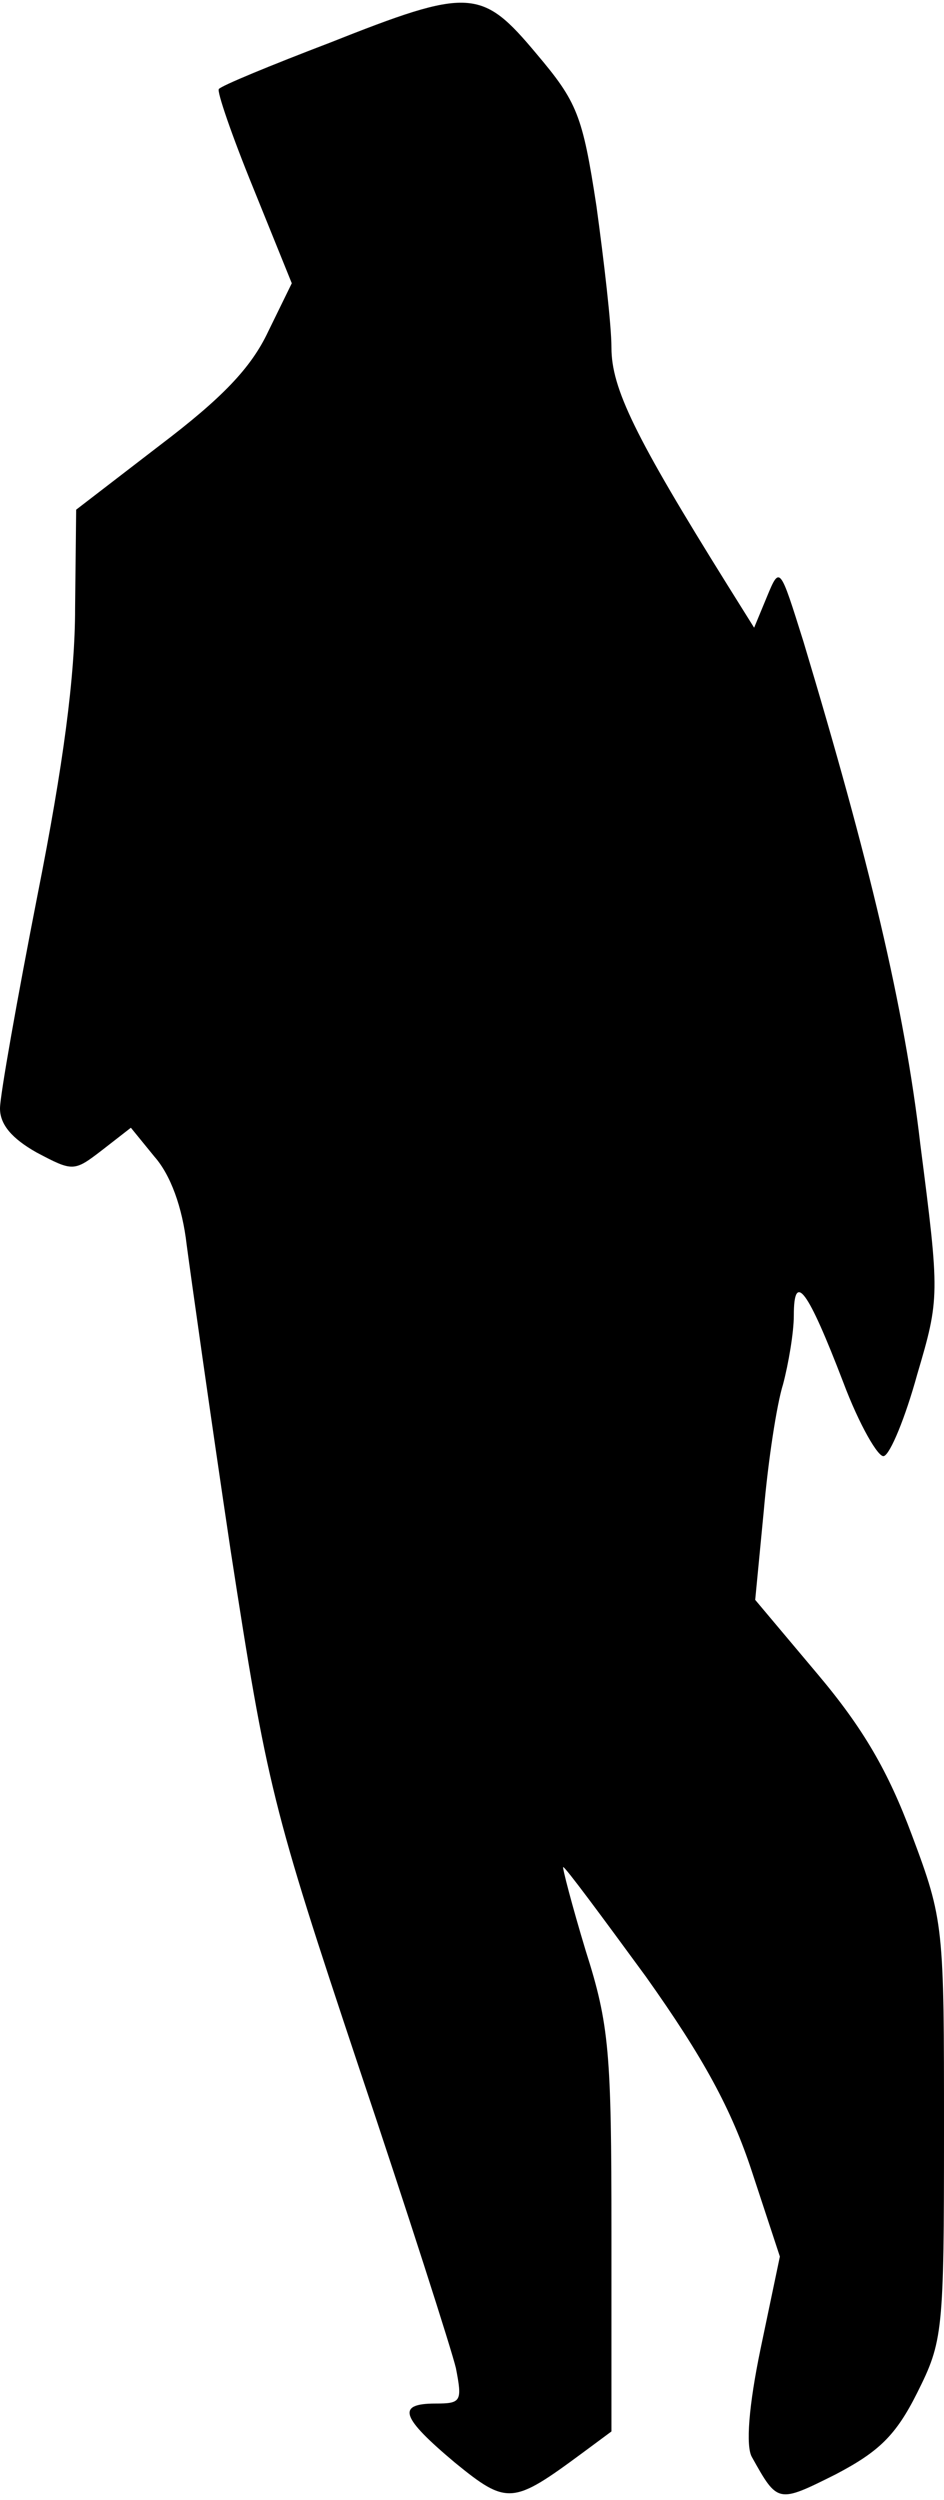 <?xml version="1.0" standalone="no"?>
<!DOCTYPE svg PUBLIC "-//W3C//DTD SVG 20010904//EN"
 "http://www.w3.org/TR/2001/REC-SVG-20010904/DTD/svg10.dtd">
<svg version="1.0" xmlns="http://www.w3.org/2000/svg"
 width="88pt" height="233pt" viewBox="0 0 88 233"
 preserveAspectRatio="xMidYMid meet">
<g transform="translate(0,233) scale(0.1,-0.1)"
fill="#000000" stroke="none">
<path fill="#000000" stroke="none" d="M307 2290 c-55 -21 -101 -40 -103 -43
-2 -2 12 -43 32 -92 l36 -89 -22 -45 c-16 -34 -43 -62 -101 -106 l-78 -60 -1
-92 c0 -63 -11 -146 -35 -267 -19 -97 -35 -187 -35 -199 0 -15 11 -28 34 -41
34 -18 35 -18 61 2 l27 21 22 -27 c15 -17 26 -47 30 -82 4 -30 22 -158 41
-285 34 -220 39 -240 119 -480 46 -137 87 -265 91 -282 6 -31 5 -33 -19 -33
-37 0 -32 -13 18 -55 49 -40 54 -39 119 9 l27 20 0 185 c0 168 -2 194 -24 263
-13 43 -22 78 -21 78 2 0 36 -46 77 -102 54 -76 80 -124 99 -182 l26 -79 -18
-86 c-11 -53 -14 -91 -8 -101 24 -43 24 -43 78 -16 40 21 56 36 76 76 24 48
25 56 25 244 0 191 0 196 -30 276 -22 59 -45 99 -88 150 l-58 69 8 83 c4 46
12 99 18 118 5 19 10 48 10 64 0 42 13 24 46 -62 15 -40 33 -71 38 -69 6 2 20
36 31 76 21 71 21 74 3 214 -15 129 -48 266 -109 469 -22 70 -22 71 -34 42
l-12 -29 -25 40 c-86 138 -108 183 -108 221 0 21 -7 81 -14 132 -13 85 -18 97
-56 142 -51 61 -62 62 -193 10z"/>
</g>
</svg>
